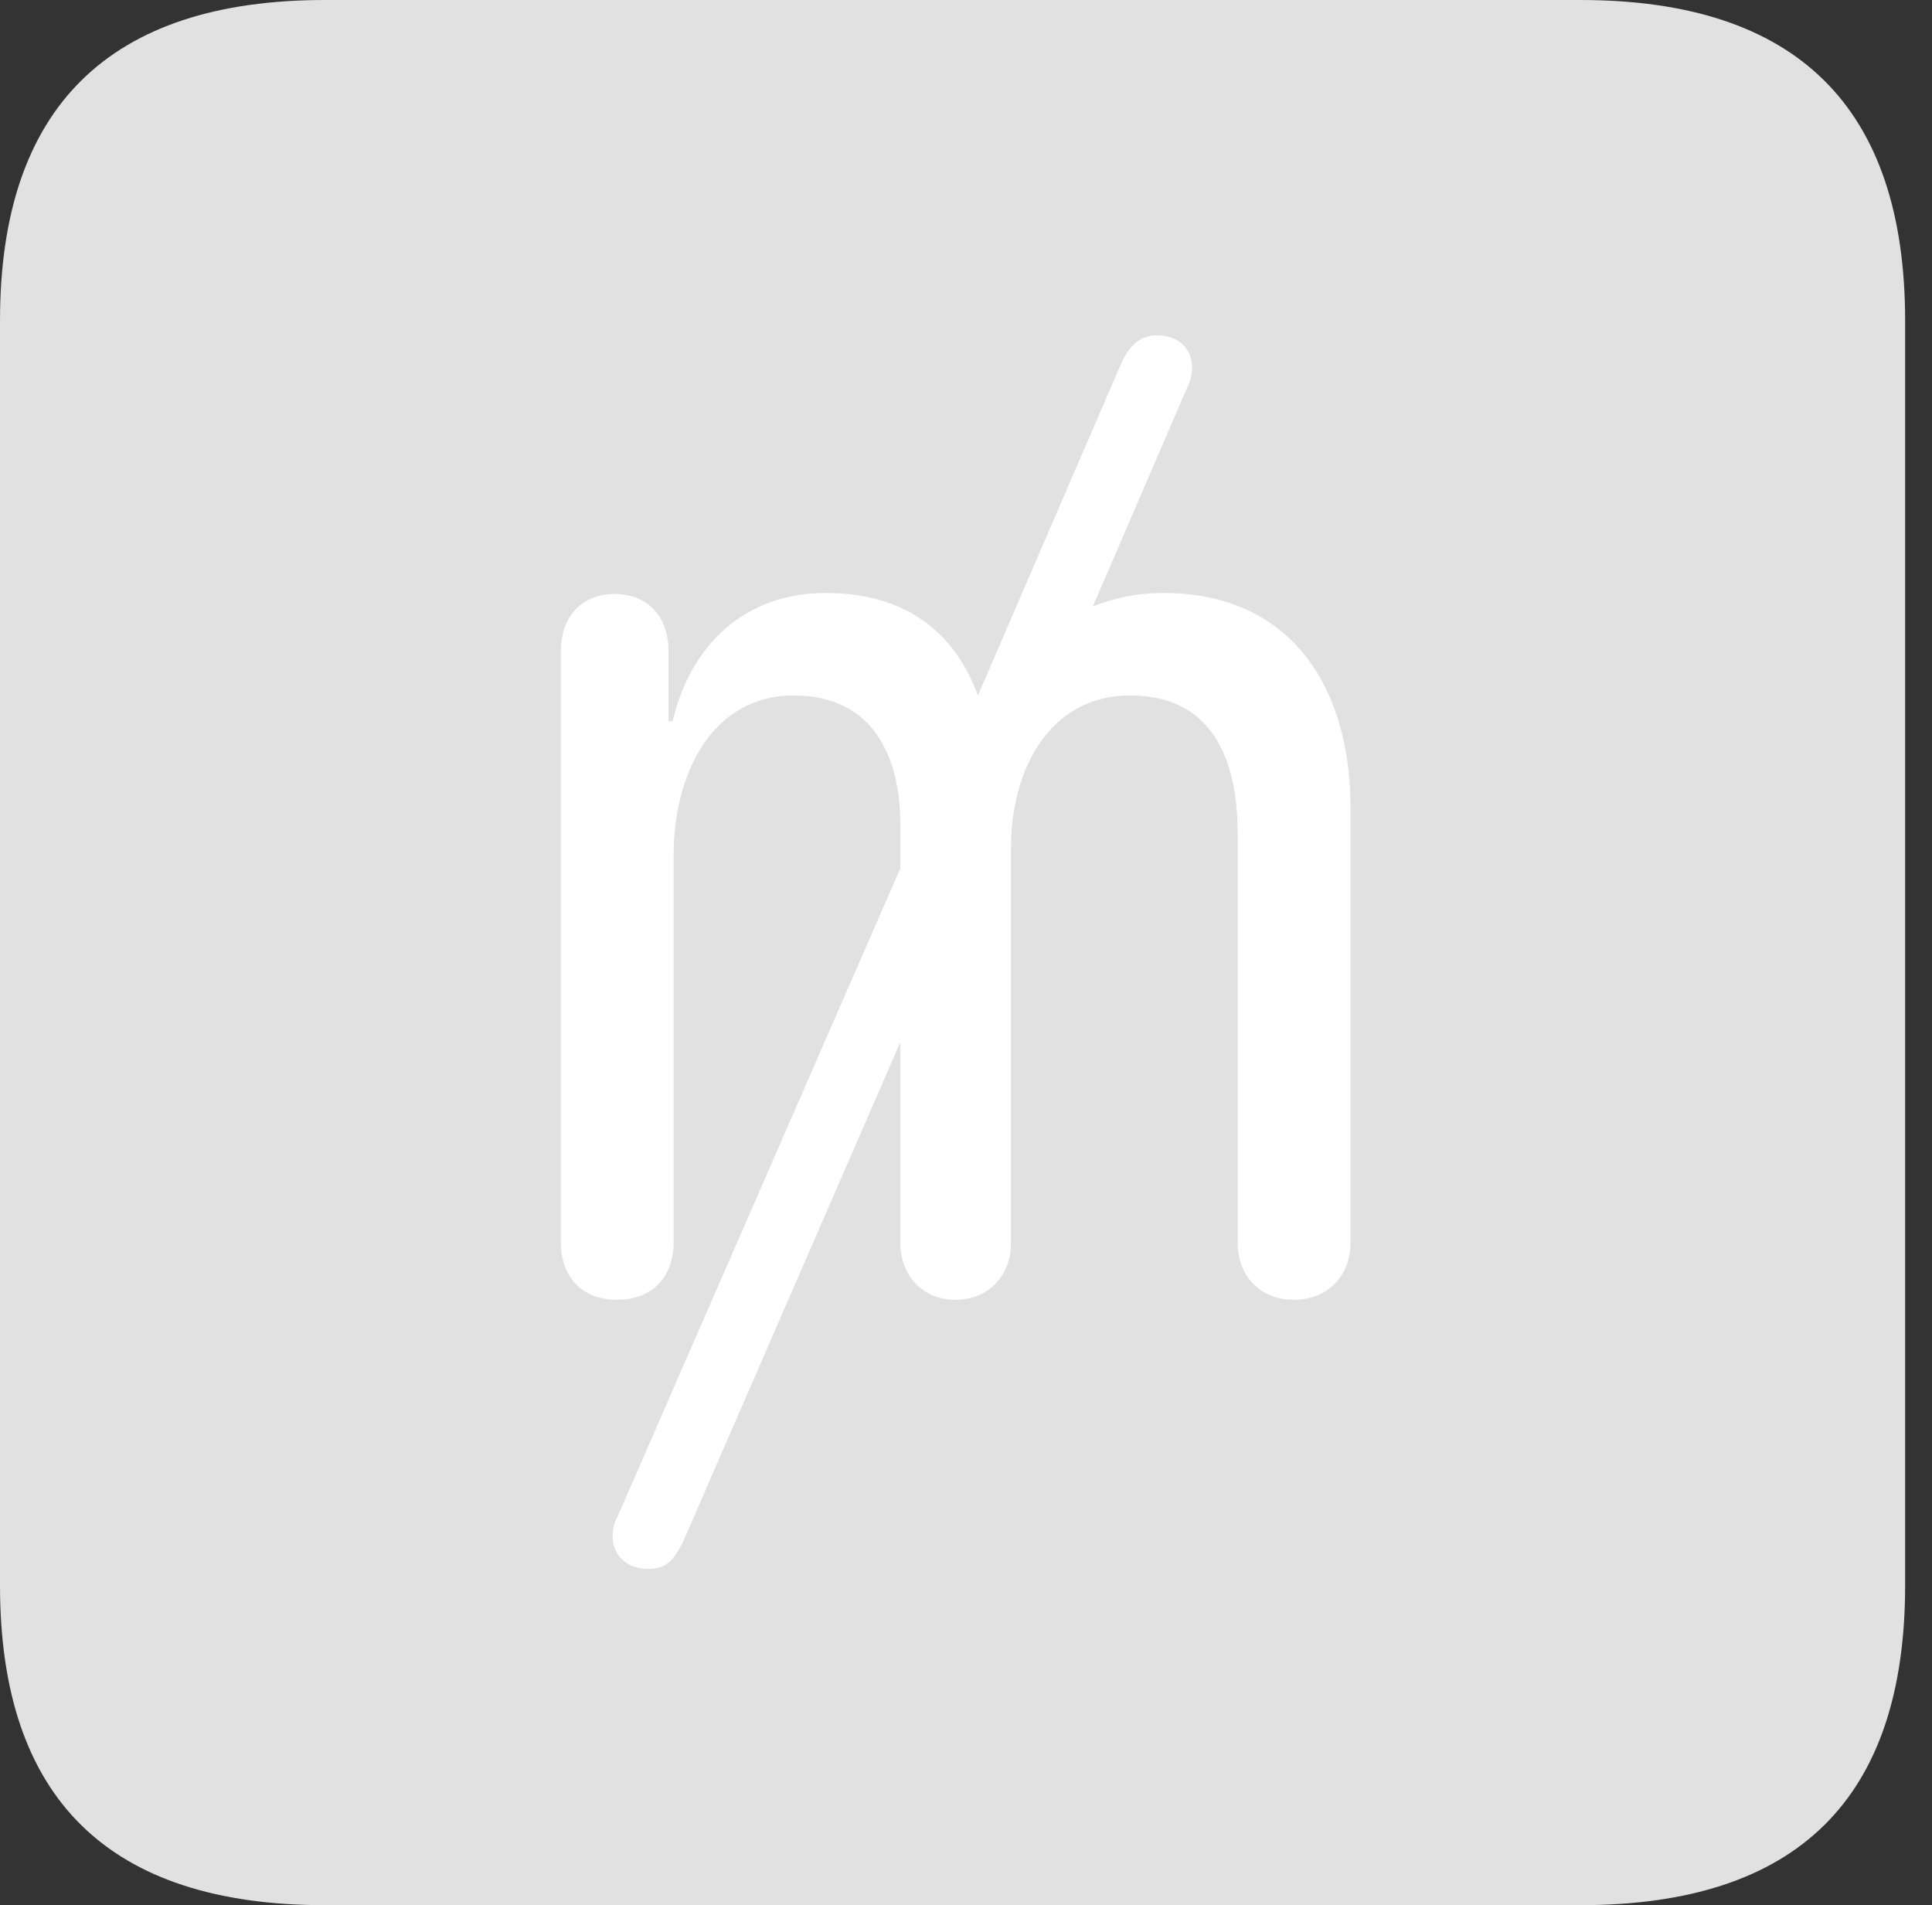 <?xml version="1.0" encoding="UTF-8"?>
<!--Generator: Apple Native CoreSVG 326-->
<!DOCTYPE svg
PUBLIC "-//W3C//DTD SVG 1.1//EN"
       "http://www.w3.org/Graphics/SVG/1.1/DTD/svg11.dtd">
<svg version="1.1" xmlns="http://www.w3.org/2000/svg" xmlns:xlink="http://www.w3.org/1999/xlink" viewBox="0 0 25.525 25.17">
 <rect x="0" y="0" width="25.525" height="25.17" fill="#333333" stroke="none"/>
 <g>
  <rect height="25.17" opacity="0" width="25.525" x="0" y="0"/>
  <path d="M4.293 25.17L20.877 25.17C23.748 25.17 25.17 23.762 25.17 20.945L25.17 4.238C25.17 1.422 23.748 0 20.877 0L4.293 0C1.436 0 0 1.422 0 4.238L0 20.945C0 23.762 1.436 25.17 4.293 25.17Z" fill="white" fill-opacity="0.85"/>
  <path d="M8.148 17.172C7.67 17.172 7.41 16.844 7.41 16.42L7.41 8.6C7.41 8.148 7.684 7.848 8.121 7.848C8.559 7.848 8.832 8.148 8.832 8.6L8.832 9.529L8.887 9.529C9.119 8.531 9.83 7.834 10.91 7.834C11.935 7.834 12.605 8.326 12.92 9.188L14.82 4.785C14.916 4.58 15.053 4.43 15.285 4.43C15.559 4.43 15.75 4.594 15.75 4.867C15.75 4.949 15.723 5.045 15.682 5.127L14.438 8.012C14.711 7.902 15.025 7.834 15.367 7.834C17.076 7.834 17.842 9.105 17.842 10.664L17.842 16.42C17.842 16.857 17.541 17.172 17.09 17.172C16.652 17.172 16.352 16.857 16.352 16.42L16.352 11.02C16.352 9.98 15.982 9.188 14.93 9.188C13.863 9.188 13.357 10.172 13.357 11.197L13.357 16.42C13.357 16.857 13.057 17.172 12.619 17.172C12.195 17.172 11.895 16.857 11.895 16.42L11.895 13.768L9.023 20.371C8.9 20.617 8.805 20.727 8.559 20.727C8.299 20.727 8.094 20.562 8.094 20.303C8.094 20.207 8.107 20.125 8.162 20.029L11.895 11.471L11.895 10.896C11.895 9.926 11.484 9.188 10.486 9.188C9.406 9.188 8.9 10.227 8.9 11.293L8.9 16.42C8.9 16.844 8.641 17.172 8.148 17.172Z" fill="white"/>
 </g>
</svg>
